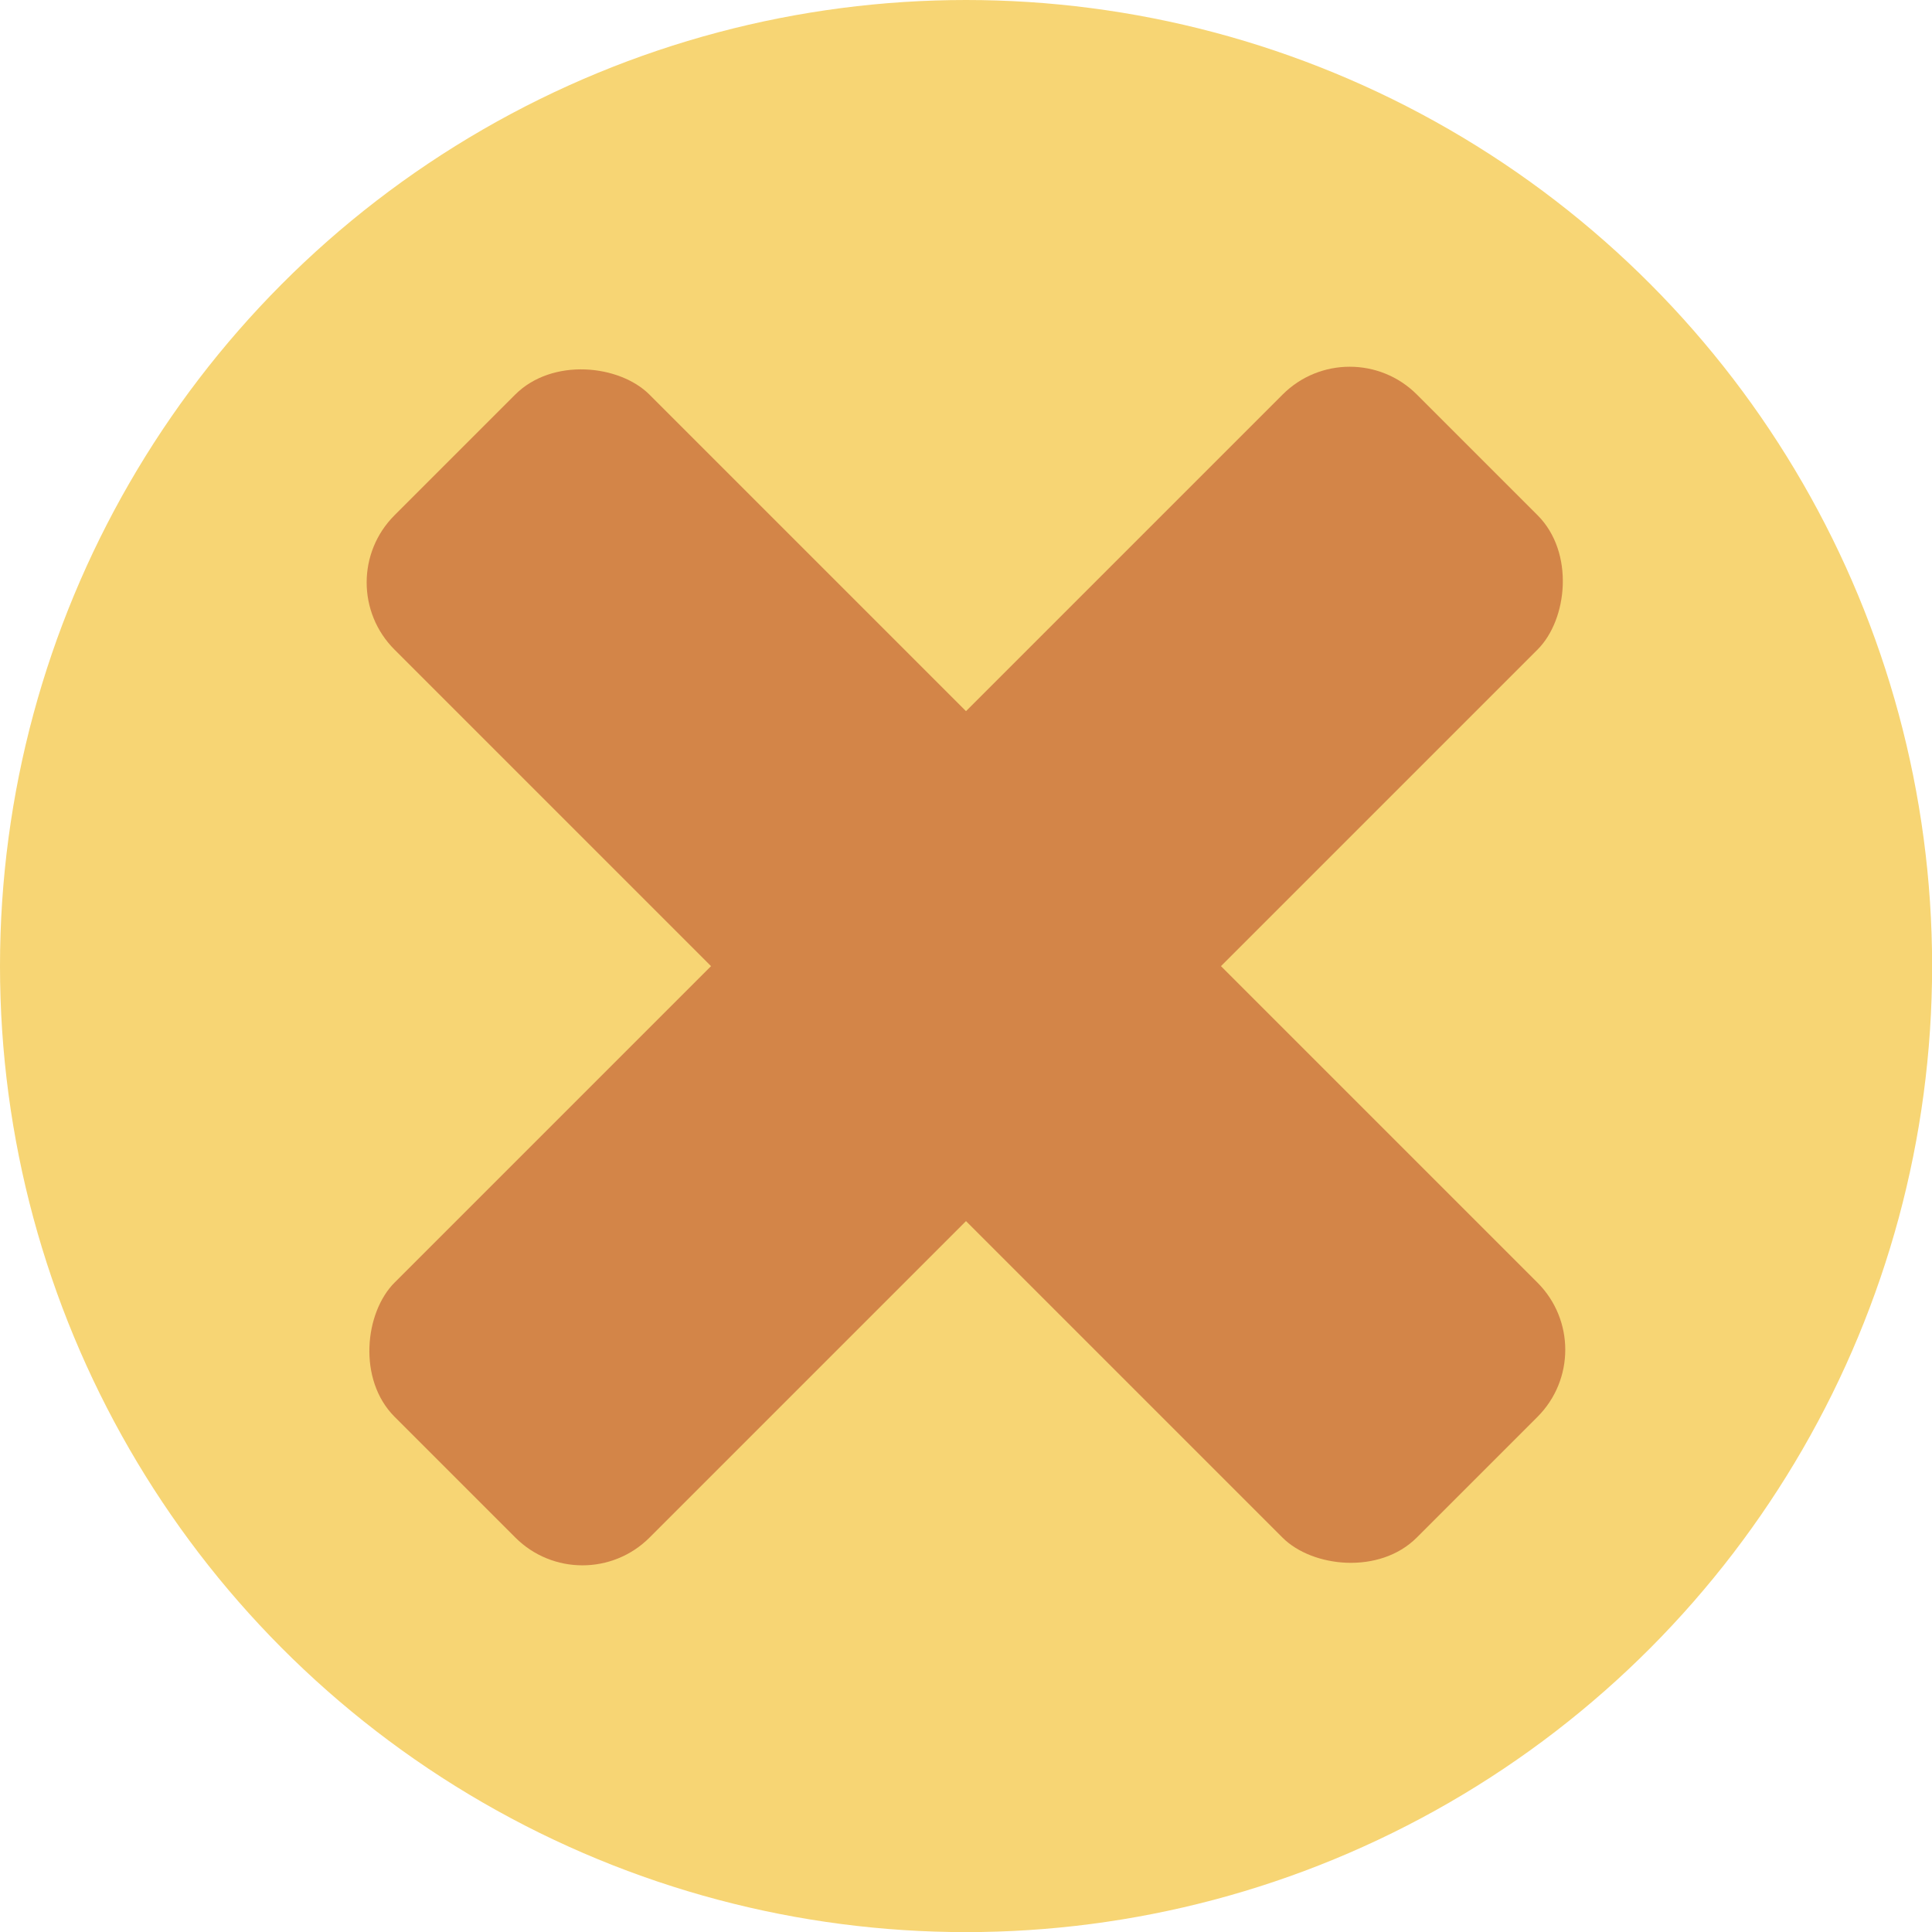 <svg id="Layer_1" data-name="Layer 1" xmlns="http://www.w3.org/2000/svg" width="169.09" height="169.09" viewBox="0 0 169.09 169.09">
  <defs>
    <style>
      .cls-1 {
        fill: #f7d574;
      }

      .cls-2 {
        fill: #d38548;
      }
    </style>
  </defs>
  <g>
    <circle class="cls-1" cx="84.55" cy="84.55" r="84.55"/>
    <rect class="cls-2" x="68.77" y="21.28" width="31.56" height="126.53" rx="8.31" transform="translate(204.11 84.55) rotate(135)"/>
    <rect class="cls-2" x="68.77" y="21.28" width="31.56" height="126.53" rx="8.31" transform="translate(84.55 -35.02) rotate(45)"/>
  </g>
</svg>
